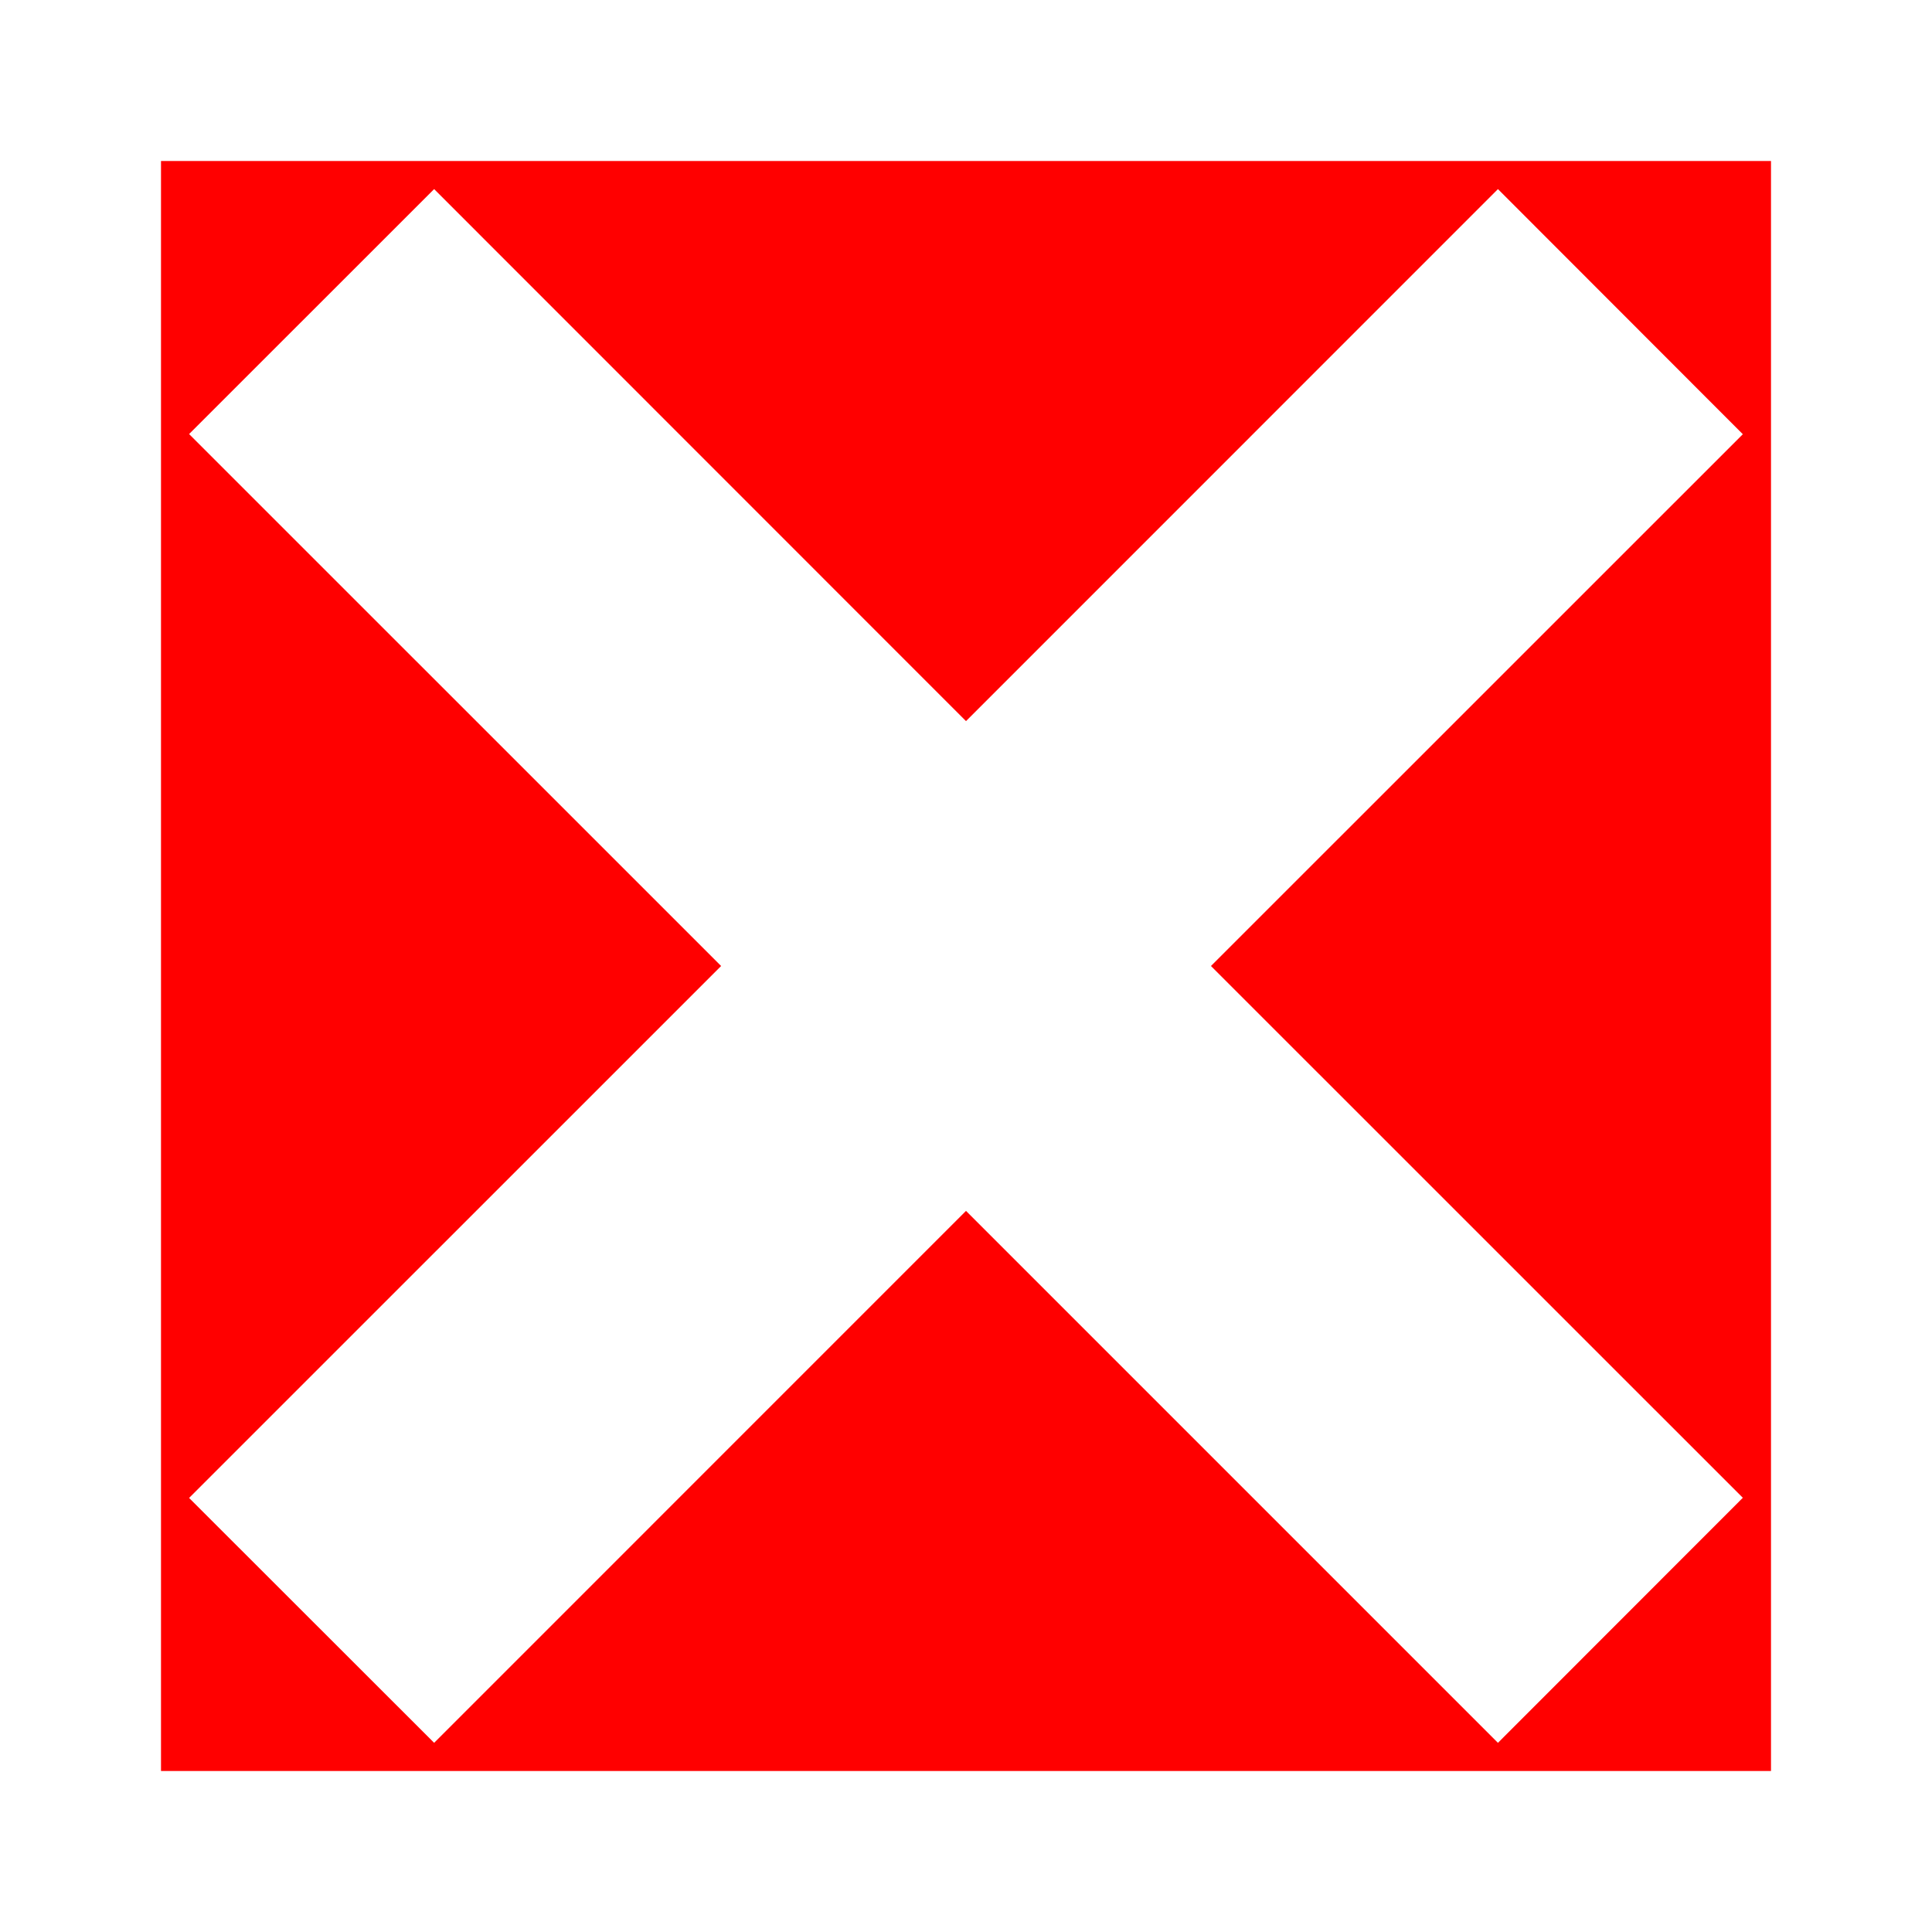 <svg viewBox="0 0 24 24" xmlns="http://www.w3.org/2000/svg">
  <path d="M21.65, 18.606l-3.042, 3.044l-6.608, -6.608l-6.607, 6.608l-3.044, -3.042l6.609, -6.608l-6.609, -6.608l3.044, -3.043l6.607, 6.609l6.608, -6.609l3.042, 3.045l-6.607, 6.606l6.607, 6.606Zm-19.65, 3.394l20, 0l0, -20l-20, 0l0, 20Z" style="fill: rgb(255, 0, 0);"/>
</svg>
